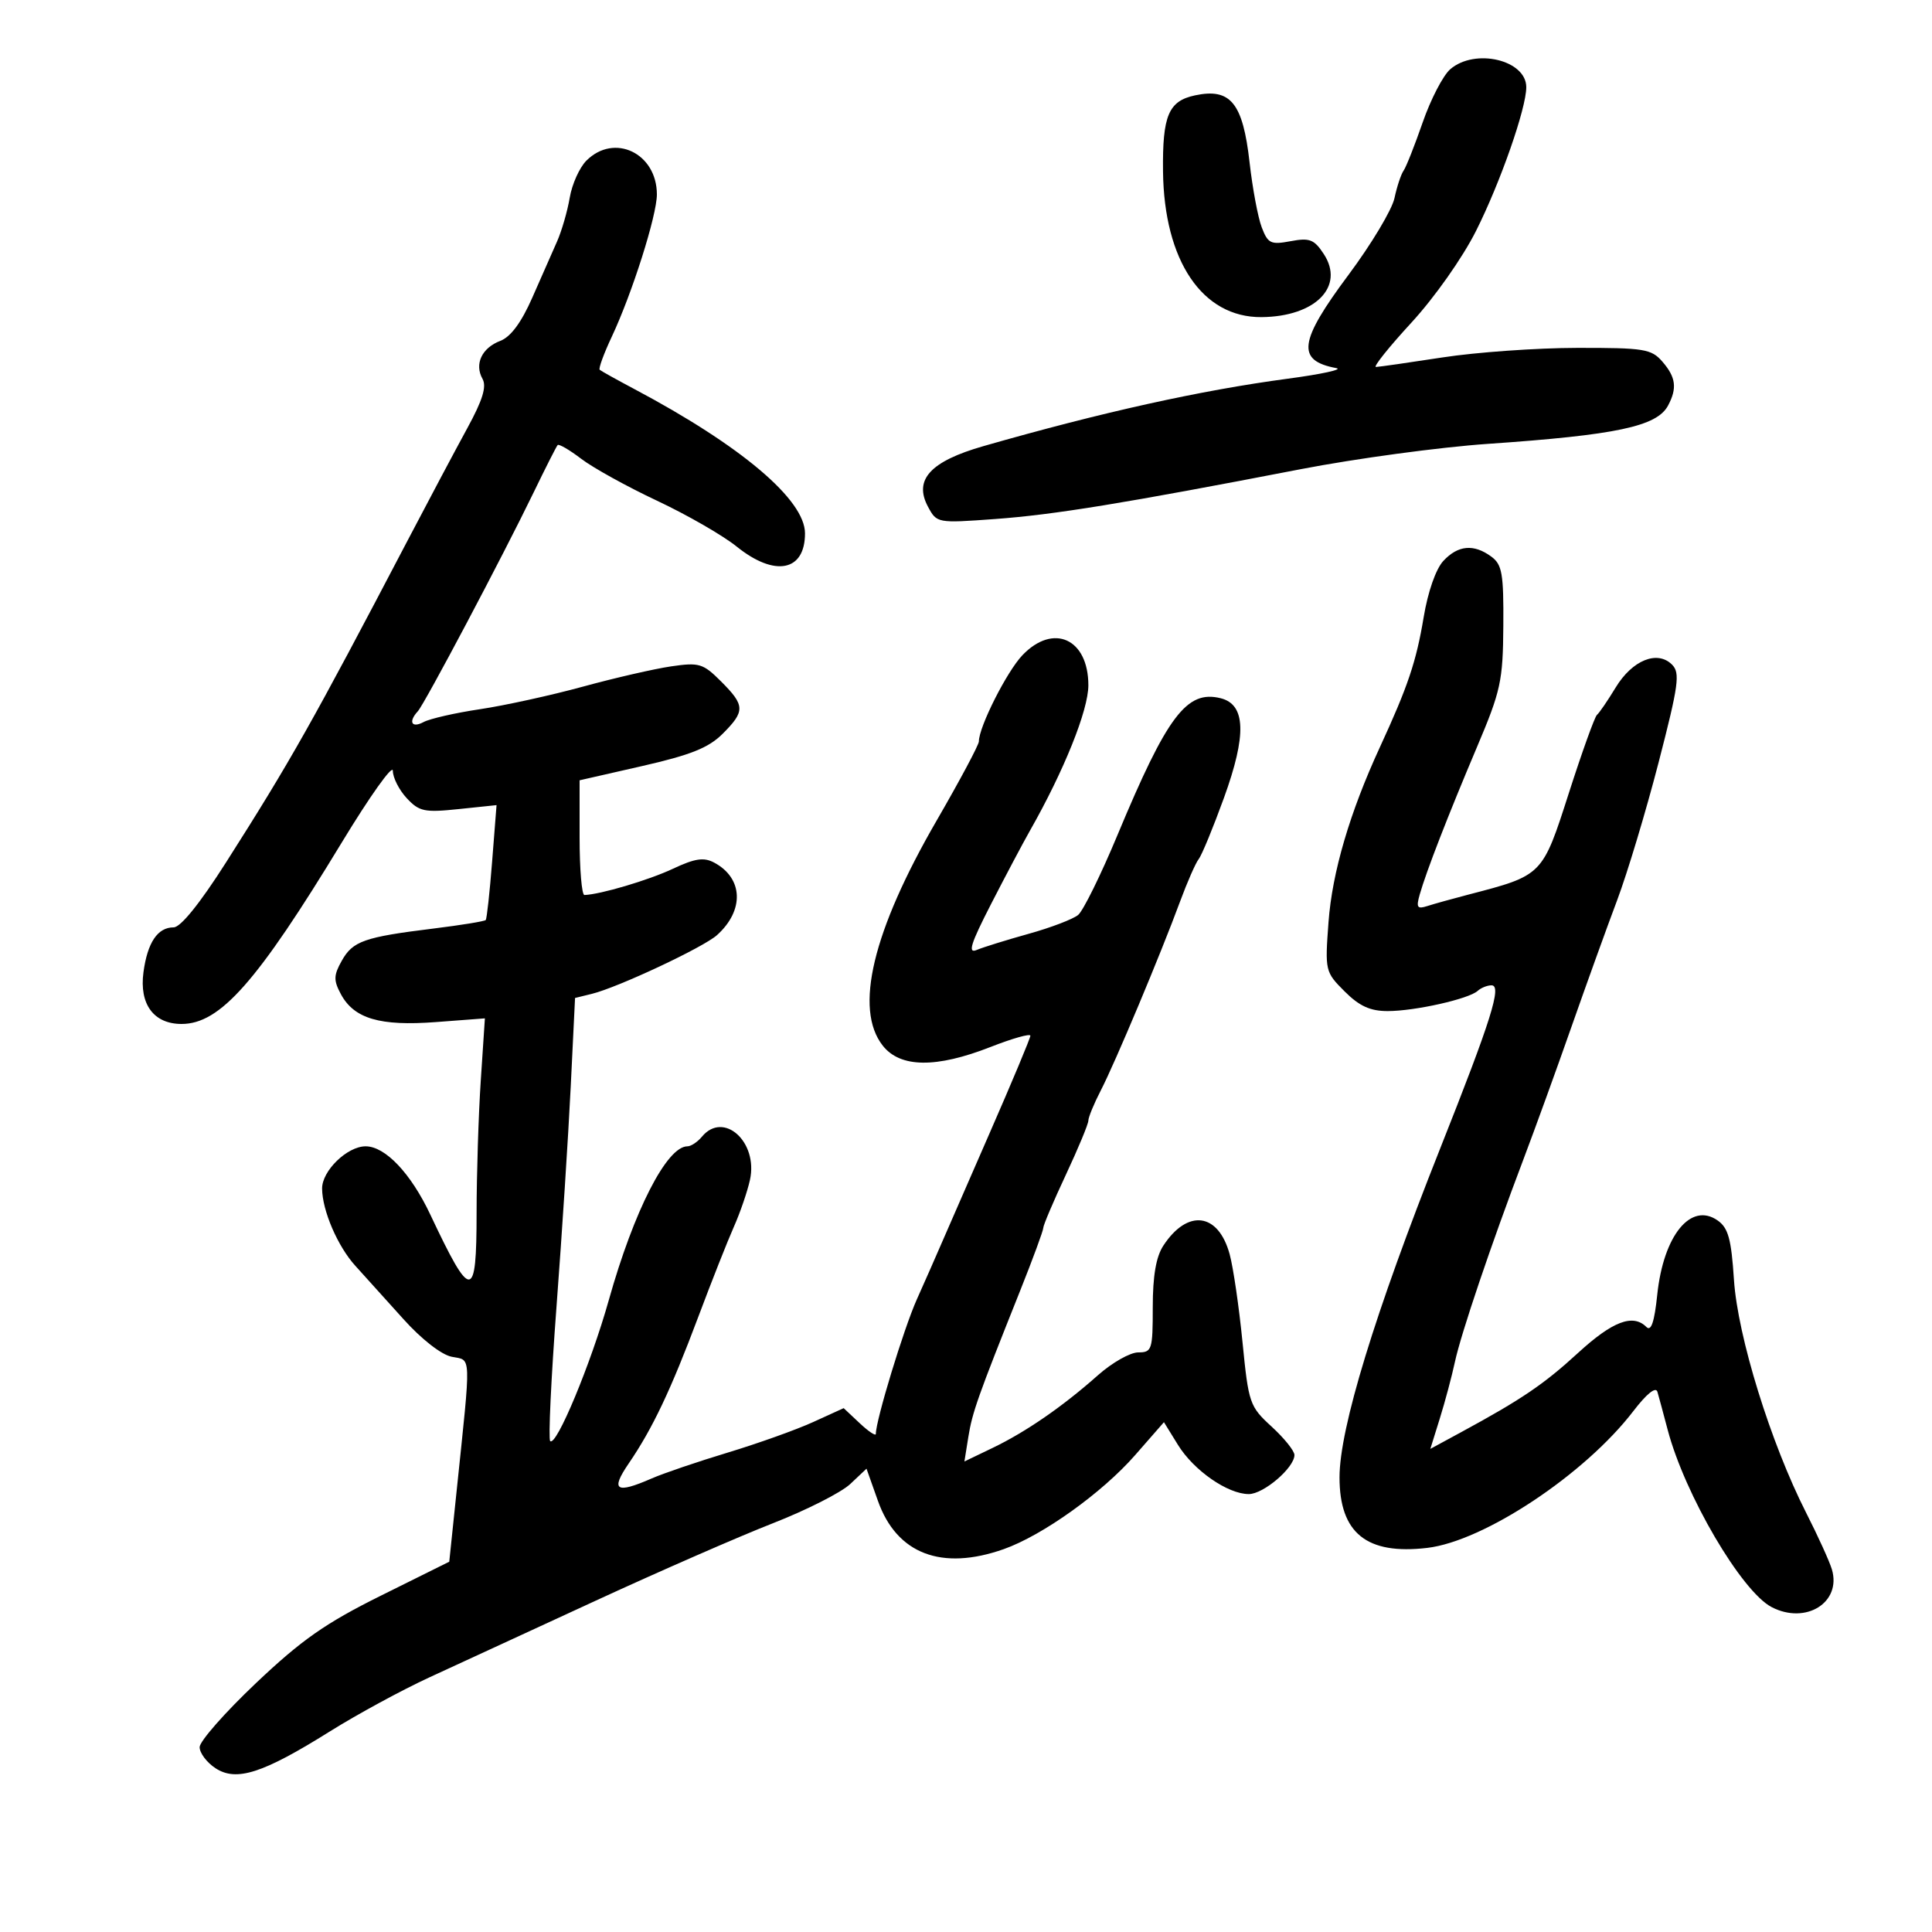 <svg xmlns="http://www.w3.org/2000/svg" width="300" height="300" viewBox="0 0 300 300" version="1.1">
	<path d="M 225.195 10.750 C 224.081 11.713, 222.155 15.425, 220.916 19 C 219.676 22.575, 218.340 25.950, 217.947 26.500 C 217.553 27.050, 216.916 28.973, 216.531 30.773 C 216.146 32.573, 212.944 37.918, 209.416 42.651 C 201.654 53.062, 201.267 55.993, 207.500 57.159 C 208.600 57.364, 205.225 58.103, 200 58.799 C 186.449 60.605, 171.091 64.008, 152.699 69.277 C 144.463 71.637, 141.852 74.486, 144.092 78.671 C 145.463 81.234, 145.532 81.247, 154.486 80.596 C 163.681 79.928, 174.474 78.169, 202 72.850 C 210.525 71.203, 223.575 69.437, 230.999 68.926 C 250.990 67.550, 257.279 66.217, 259.008 62.986 C 260.454 60.283, 260.235 58.577, 258.133 56.153 C 256.423 54.182, 255.302 54.002, 244.883 54.018 C 238.622 54.028, 229.225 54.695, 224 55.500 C 218.775 56.305, 214.120 56.972, 213.656 56.982 C 213.192 56.992, 215.667 53.897, 219.156 50.105 C 222.760 46.188, 227.097 40.034, 229.198 35.855 C 232.967 28.358, 237 16.823, 237 13.540 C 237 9.311, 229.039 7.430, 225.195 10.750 M 185.571 14.806 C 181.447 15.682, 180.495 17.938, 180.593 26.605 C 180.750 40.503, 186.707 49.320, 195.885 49.242 C 204.245 49.171, 208.863 44.493, 205.556 39.446 C 204.065 37.170, 203.361 36.897, 200.408 37.451 C 197.323 38.030, 196.881 37.818, 195.919 35.297 C 195.333 33.758, 194.485 29.230, 194.035 25.233 C 192.994 15.986, 191.086 13.635, 185.571 14.806 M 91.056 24.944 C 89.986 26.014, 88.822 28.601, 88.468 30.694 C 88.114 32.787, 87.227 35.850, 86.497 37.500 C 85.767 39.150, 84.031 43.090, 82.638 46.255 C 80.956 50.077, 79.295 52.318, 77.689 52.928 C 74.818 54.020, 73.639 56.532, 74.922 58.825 C 75.592 60.023, 74.944 62.129, 72.562 66.489 C 70.755 69.795, 66.567 77.675, 63.255 84 C 48.480 112.216, 45.114 118.182, 35.089 133.929 C 31.041 140.288, 28.045 144, 26.961 144 C 24.474 144, 22.897 146.351, 22.275 150.983 C 21.611 155.938, 23.872 159, 28.195 159 C 34.179 159, 39.926 152.491, 53.062 130.836 C 57.428 123.639, 61 118.622, 61 119.687 C 61 120.752, 61.970 122.664, 63.156 123.938 C 65.096 126.019, 65.907 126.190, 71.208 125.636 L 77.103 125.020 76.418 133.760 C 76.042 138.567, 75.594 142.662, 75.423 142.861 C 75.252 143.059, 71.599 143.654, 67.306 144.184 C 56.547 145.510, 54.785 146.130, 53.070 149.185 C 51.803 151.442, 51.781 152.222, 52.923 154.355 C 54.970 158.181, 58.990 159.365, 67.693 158.707 L 75.293 158.132 74.652 167.816 C 74.299 173.142, 74.008 182.375, 74.005 188.333 C 73.999 202.068, 73.181 202.097, 66.814 188.593 C 63.795 182.190, 59.823 178, 56.773 178 C 53.914 178, 49.994 181.808, 50.015 184.564 C 50.042 187.986, 52.443 193.556, 55.190 196.569 C 56.660 198.181, 60.007 201.891, 62.629 204.814 C 65.431 207.940, 68.524 210.355, 70.137 210.677 C 73.234 211.297, 73.176 209.717, 70.907 231.500 L 69.761 242.500 59.131 247.780 C 50.528 252.053, 46.831 254.642, 39.750 261.349 C 34.937 265.908, 31 270.384, 31 271.296 C 31 272.208, 32.108 273.680, 33.462 274.567 C 36.707 276.693, 40.808 275.374, 51.220 268.856 C 55.466 266.198, 62.441 262.411, 66.720 260.440 C 70.999 258.469, 82.600 253.120, 92.500 248.553 C 102.400 243.986, 114.775 238.578, 120 236.535 C 125.225 234.493, 130.636 231.750, 132.025 230.439 L 134.551 228.056 136.334 233.079 C 139.251 241.290, 146.210 243.954, 155.853 240.552 C 161.884 238.424, 171.147 231.798, 176.257 225.956 L 180.736 220.836 182.918 224.368 C 185.376 228.345, 190.642 232, 193.913 232 C 196.212 232, 201 227.899, 201 225.930 C 201 225.292, 199.405 223.309, 197.456 221.523 C 194.039 218.393, 193.876 217.921, 192.934 208.388 C 192.397 202.950, 191.501 196.820, 190.943 194.766 C 189.187 188.299, 184.408 187.676, 180.642 193.424 C 179.512 195.148, 179 198.126, 179 202.965 C 179 209.604, 178.873 210, 176.739 210 C 175.496 210, 172.683 211.594, 170.489 213.543 C 165.011 218.409, 159.321 222.335, 154.127 224.834 L 149.754 226.937 150.362 223.139 C 150.974 219.310, 151.817 216.930, 158.392 200.462 C 160.376 195.492, 162 191.083, 162 190.666 C 162 190.249, 163.575 186.543, 165.500 182.432 C 167.425 178.320, 169 174.530, 169 174.009 C 169 173.488, 169.878 171.360, 170.951 169.281 C 173.172 164.977, 180.207 148.208, 183.235 140 C 184.351 136.975, 185.657 134.002, 186.136 133.393 C 186.616 132.784, 188.379 128.509, 190.054 123.893 C 193.599 114.127, 193.445 109.401, 189.549 108.423 C 184.283 107.101, 181.245 111.130, 173.510 129.692 C 170.944 135.847, 168.201 141.418, 167.414 142.071 C 166.626 142.725, 163.174 144.042, 159.741 144.998 C 156.308 145.954, 152.676 147.083, 151.670 147.506 C 150.235 148.109, 150.714 146.570, 153.887 140.388 C 156.113 136.050, 158.829 130.925, 159.922 129 C 165.231 119.654, 169 110.274, 169 106.408 C 169 99.179, 163.561 96.707, 158.751 101.750 C 156.337 104.282, 152 112.874, 152 115.127 C 152 115.655, 149.054 121.177, 145.453 127.398 C 135.491 144.606, 132.598 156.676, 137.073 162.365 C 139.788 165.817, 145.358 165.887, 153.810 162.574 C 157.215 161.240, 159.999 160.453, 159.997 160.824 C 159.995 161.196, 157.138 168.025, 153.647 176 C 150.157 183.975, 146.721 191.850, 146.012 193.500 C 145.303 195.150, 143.657 198.880, 142.356 201.789 C 140.332 206.312, 136 220.534, 136 222.656 C 136 223.037, 134.876 222.293, 133.502 221.002 L 131.005 218.656 126.252 220.822 C 123.639 222.013, 117.675 224.144, 113 225.558 C 108.325 226.971, 103.022 228.774, 101.216 229.564 C 95.632 232.006, 94.758 231.443, 97.624 227.250 C 101.319 221.845, 104.160 215.858, 108.422 204.500 C 110.486 199, 112.975 192.700, 113.953 190.500 C 114.931 188.299, 116.057 185.019, 116.454 183.209 C 117.750 177.308, 112.358 172.454, 109 176.500 C 108.315 177.325, 107.300 178, 106.745 178 C 103.542 178, 98.443 187.975, 94.529 201.896 C 91.758 211.754, 86.371 224.705, 85.433 223.766 C 85.131 223.464, 85.574 214.056, 86.417 202.859 C 87.260 191.661, 88.253 176.305, 88.622 168.732 L 89.293 154.965 91.896 154.326 C 95.956 153.331, 109.225 147.105, 111.333 145.207 C 115.605 141.361, 115.414 136.362, 110.903 133.948 C 109.286 133.083, 107.921 133.287, 104.467 134.911 C 100.717 136.673, 93.220 138.895, 90.750 138.976 C 90.338 138.989, 90 134.987, 90 130.082 L 90 121.164 99.706 118.953 C 107.238 117.237, 110.038 116.116, 112.206 113.948 C 115.728 110.426, 115.703 109.549, 111.968 105.814 C 109.170 103.016, 108.573 102.836, 104.218 103.473 C 101.623 103.852, 95.450 105.270, 90.500 106.624 C 85.550 107.977, 78.364 109.553, 74.530 110.125 C 70.697 110.697, 66.759 111.594, 65.780 112.118 C 63.921 113.113, 63.365 112.088, 64.876 110.450 C 65.925 109.314, 78.064 86.377, 82.845 76.500 C 84.708 72.650, 86.393 69.325, 86.589 69.111 C 86.785 68.896, 88.440 69.861, 90.267 71.255 C 92.094 72.648, 97.394 75.576, 102.044 77.762 C 106.695 79.948, 112.249 83.146, 114.388 84.869 C 120.308 89.637, 125 88.733, 125 82.824 C 125 77.595, 115.092 69.216, 98.500 60.412 C 95.750 58.953, 93.330 57.606, 93.122 57.418 C 92.914 57.230, 93.757 54.922, 94.995 52.288 C 98.166 45.542, 102 33.450, 102 30.192 C 102 23.788, 95.384 20.616, 91.056 24.944 M 224.125 87.096 C 222.961 88.345, 221.724 91.883, 221.065 95.846 C 219.920 102.725, 218.618 106.594, 214.279 116 C 209.589 126.167, 206.862 135.449, 206.291 143.188 C 205.732 150.754, 205.772 150.925, 208.784 153.938 C 211.077 156.231, 212.759 157, 215.480 157 C 219.700 157, 228.067 155.122, 229.450 153.864 C 229.973 153.389, 230.941 153, 231.602 153 C 233.249 153, 231.570 158.337, 223.623 178.352 C 213.486 203.882, 208 221.808, 208 229.401 C 208 238.070, 212.217 241.462, 221.619 240.357 C 230.446 239.320, 246.095 228.936, 253.616 219.127 C 255.707 216.399, 257.118 215.270, 257.366 216.127 C 257.585 216.882, 258.298 219.525, 258.950 222 C 261.609 232.089, 270.435 247.139, 275.109 249.556 C 280.416 252.301, 285.965 248.833, 284.461 243.712 C 284.104 242.496, 282.300 238.526, 280.452 234.891 C 274.952 224.071, 269.820 207.504, 269.247 198.715 C 268.834 192.386, 268.361 190.666, 266.715 189.513 C 262.557 186.600, 258.300 191.832, 257.338 201.038 C 256.895 205.282, 256.388 206.788, 255.652 206.052 C 253.564 203.964, 250.401 205.163, 245.047 210.073 C 239.708 214.970, 236.269 217.300, 226.800 222.434 L 222.101 224.983 223.579 220.241 C 224.392 217.634, 225.442 213.700, 225.913 211.500 C 226.852 207.114, 231.534 193.269, 236.566 180 C 238.338 175.325, 241.683 166.100, 243.997 159.500 C 246.312 152.900, 249.510 144.033, 251.105 139.795 C 252.700 135.557, 255.600 125.919, 257.550 118.378 C 260.660 106.345, 260.915 104.487, 259.632 103.203 C 257.355 100.926, 253.465 102.503, 250.885 106.748 C 249.631 108.812, 248.323 110.725, 247.978 111 C 247.634 111.275, 245.672 116.731, 243.618 123.124 C 239.487 135.988, 239.562 135.912, 228 138.917 C 225.525 139.561, 222.661 140.358, 221.636 140.690 C 220.063 141.199, 219.879 140.920, 220.454 138.896 C 221.482 135.288, 224.854 126.604, 229.345 116 C 233.045 107.265, 233.375 105.749, 233.435 97.172 C 233.492 89.048, 233.249 87.660, 231.559 86.422 C 228.839 84.429, 226.404 84.650, 224.125 87.096" stroke="none" fill="black" fill-rule="evenodd"/>
</svg>